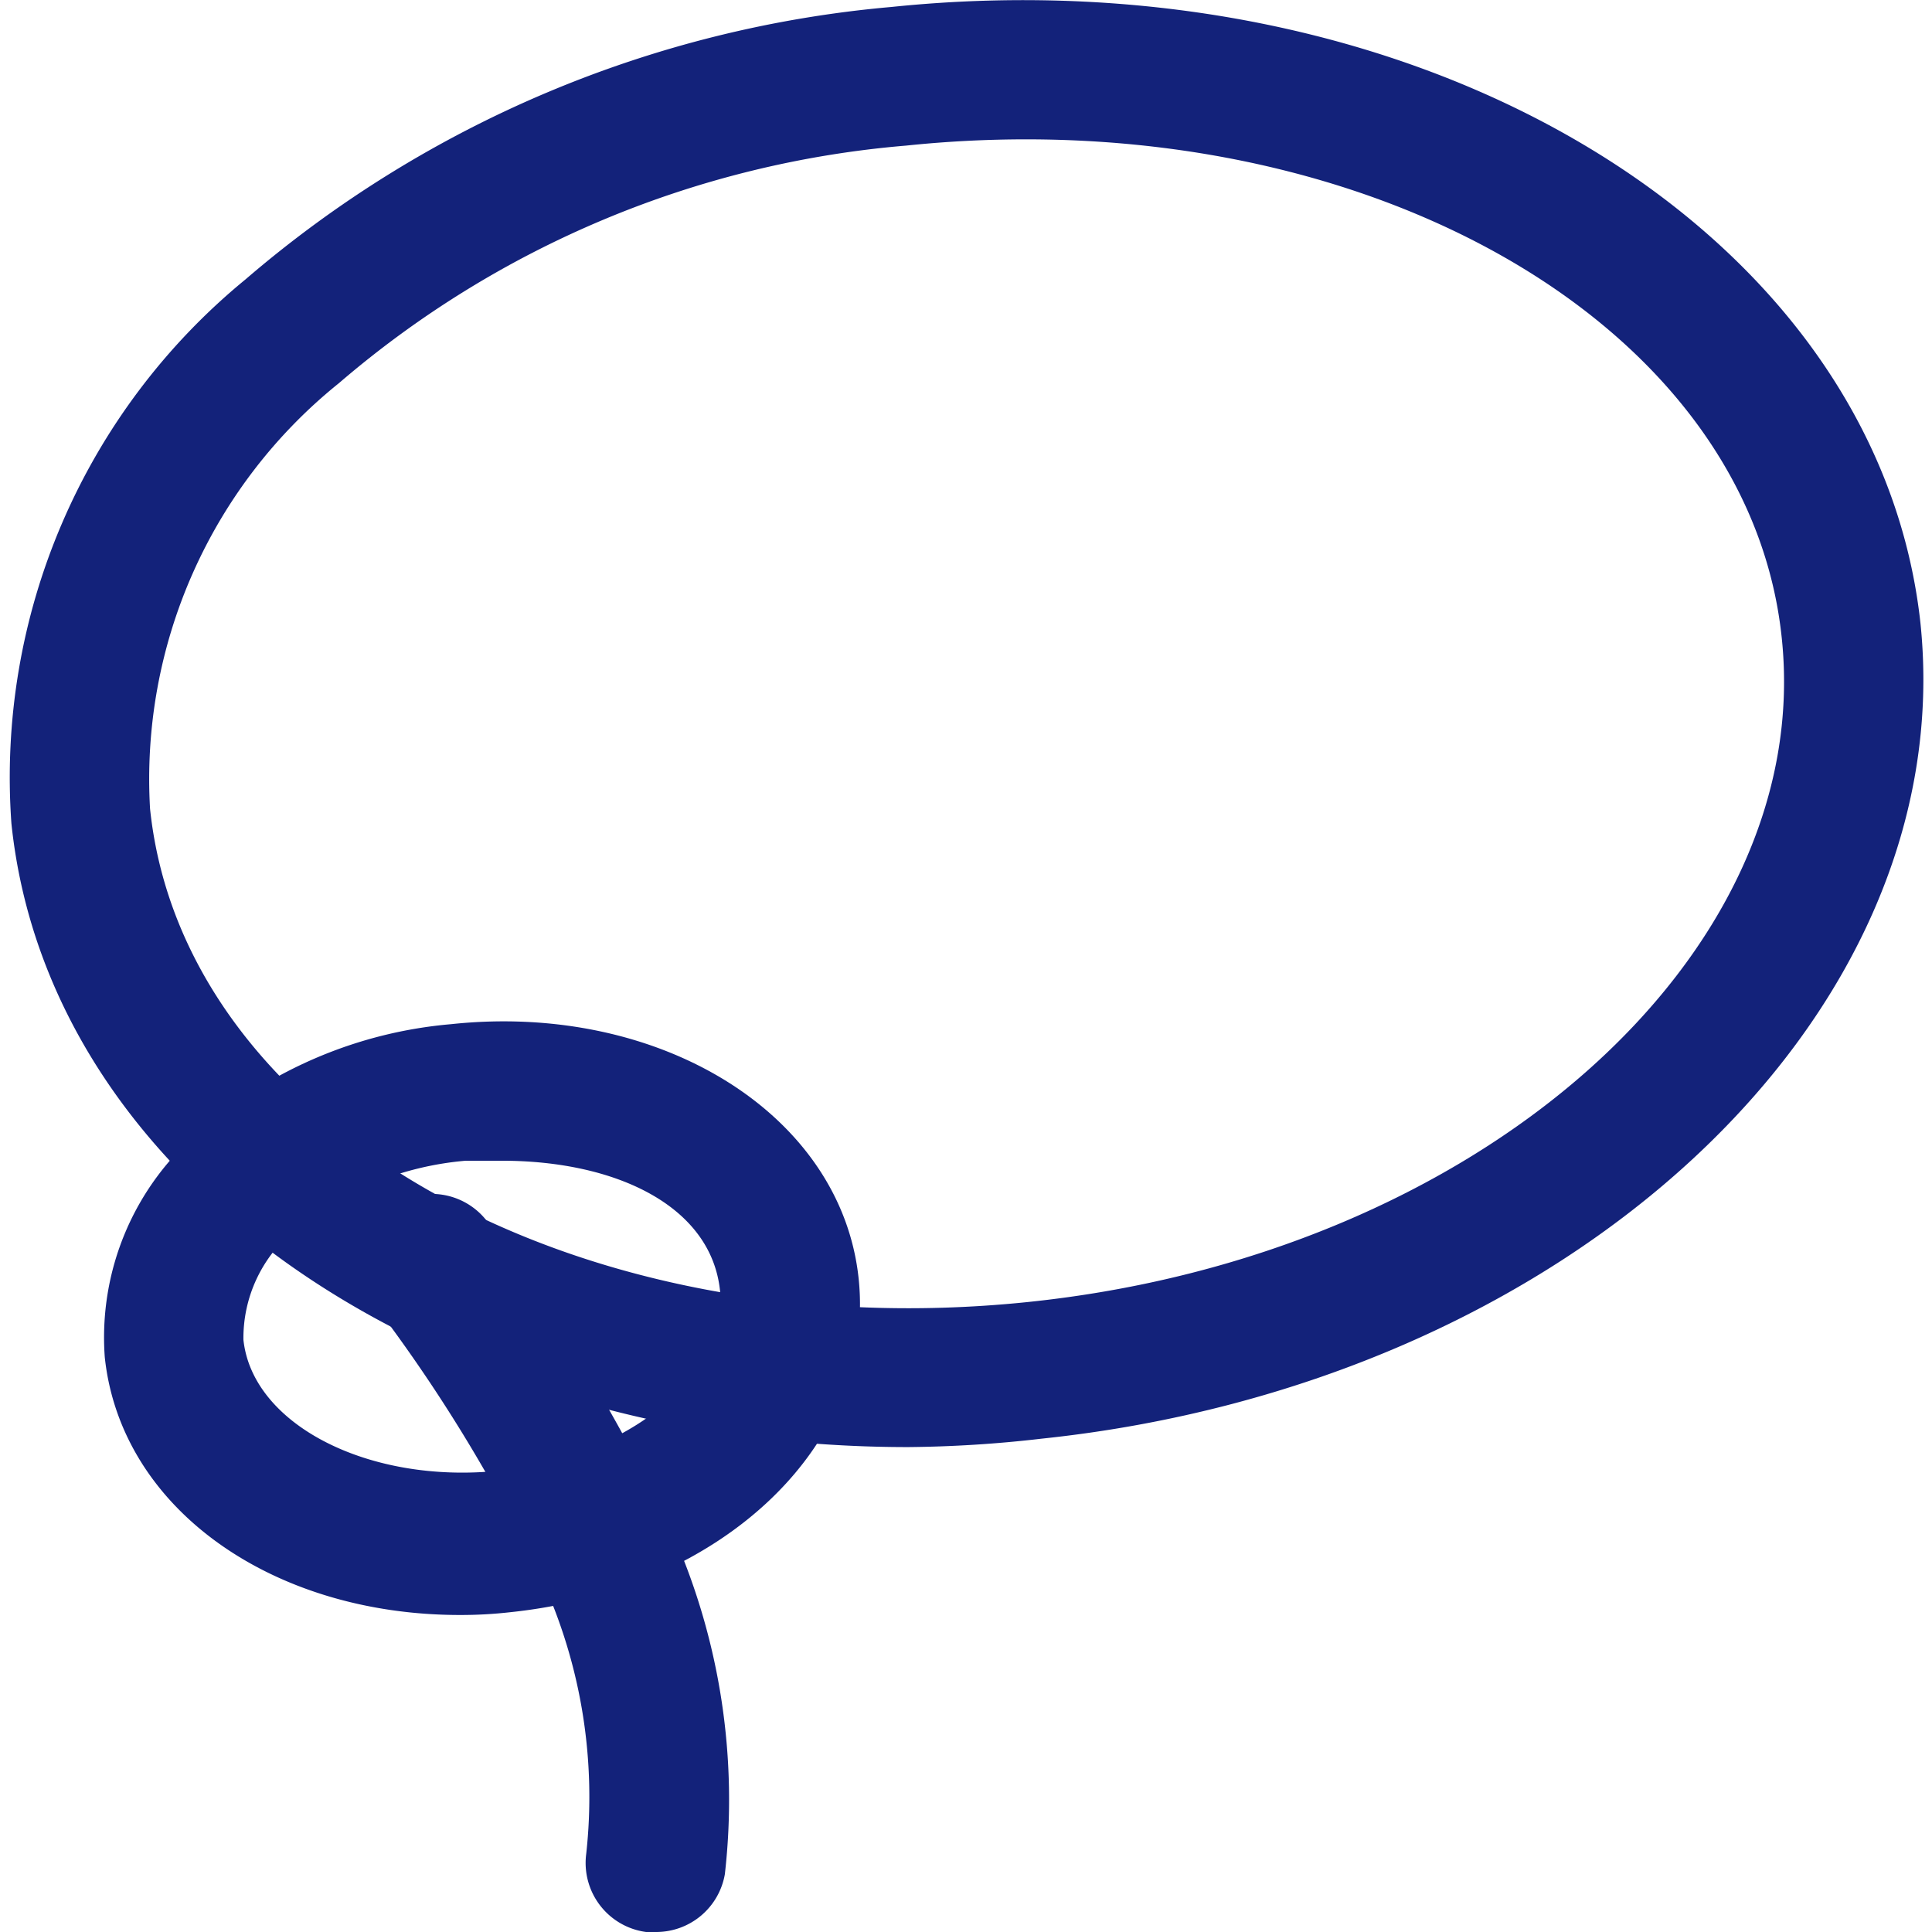 <?xml version="1.0" standalone="no"?><!DOCTYPE svg PUBLIC "-//W3C//DTD SVG 1.1//EN" "http://www.w3.org/Graphics/SVG/1.1/DTD/svg11.dtd"><svg t="1702475844010" class="icon" viewBox="0 0 1024 1024" version="1.1" xmlns="http://www.w3.org/2000/svg" p-id="14341" xmlns:xlink="http://www.w3.org/1999/xlink" width="64" height="64"><path d="M481.309 766.984C232.787 766.984 25.993 628.137 6.052 436.483A341.21 341.21 0 0 1 130.128 148.079 606.35 606.35 0 0 1 472.446 3.693c278.803-28.803 522.524 117.429 545.419 326.439 21.787 209.379-187.222 403.248-466.025 432.421a654.355 654.355 0 0 1-70.532 4.431zM543.716 73.855a615.212 615.212 0 0 0-63.515 3.323A528.433 528.433 0 0 0 179.611 203.101a269.201 269.201 0 0 0-100.074 225.627c17.725 169.128 226.366 285.819 464.548 261.447s418.019-182.791 400.294-351.919C928.501 184.638 754.572 73.855 543.716 73.855z" p-id="14342" fill="#13227a"></path><path d="M243.865 855.979c-99.704 0-179.837-56.499-188.33-136.632a143.279 143.279 0 0 1 50.96-120.384 232.643 232.643 0 0 1 132.57-56.13c110.783-11.817 206.794 47.636 216.026 134.785s-71.27 165.066-184.638 176.883a231.905 231.905 0 0 1-26.588 1.477z m22.157-240.767h-19.202a165.066 165.066 0 0 0-90.842 36.928 73.855 73.855 0 0 0-26.957 57.976c4.801 45.052 66.47 76.44 135.155 69.424s122.23-50.96 117.429-95.642-55.022-68.685-115.583-68.685z" p-id="14343" fill="#13227a"></path><path d="M347.631 1024h-5.17a36.928 36.928 0 0 1-31.758-41.359 276.587 276.587 0 0 0-22.157-142.54 830.5 830.5 0 0 0-81.979-137.74l-8.493-12.186a36.928 36.928 0 0 1 60.93-41.728l8.493 14.032a841.208 841.208 0 0 1 89.365 151.033 348.226 348.226 0 0 1 27.326 179.837 36.928 36.928 0 0 1-36.558 30.65z" p-id="14344" fill="#13227a"></path></svg>